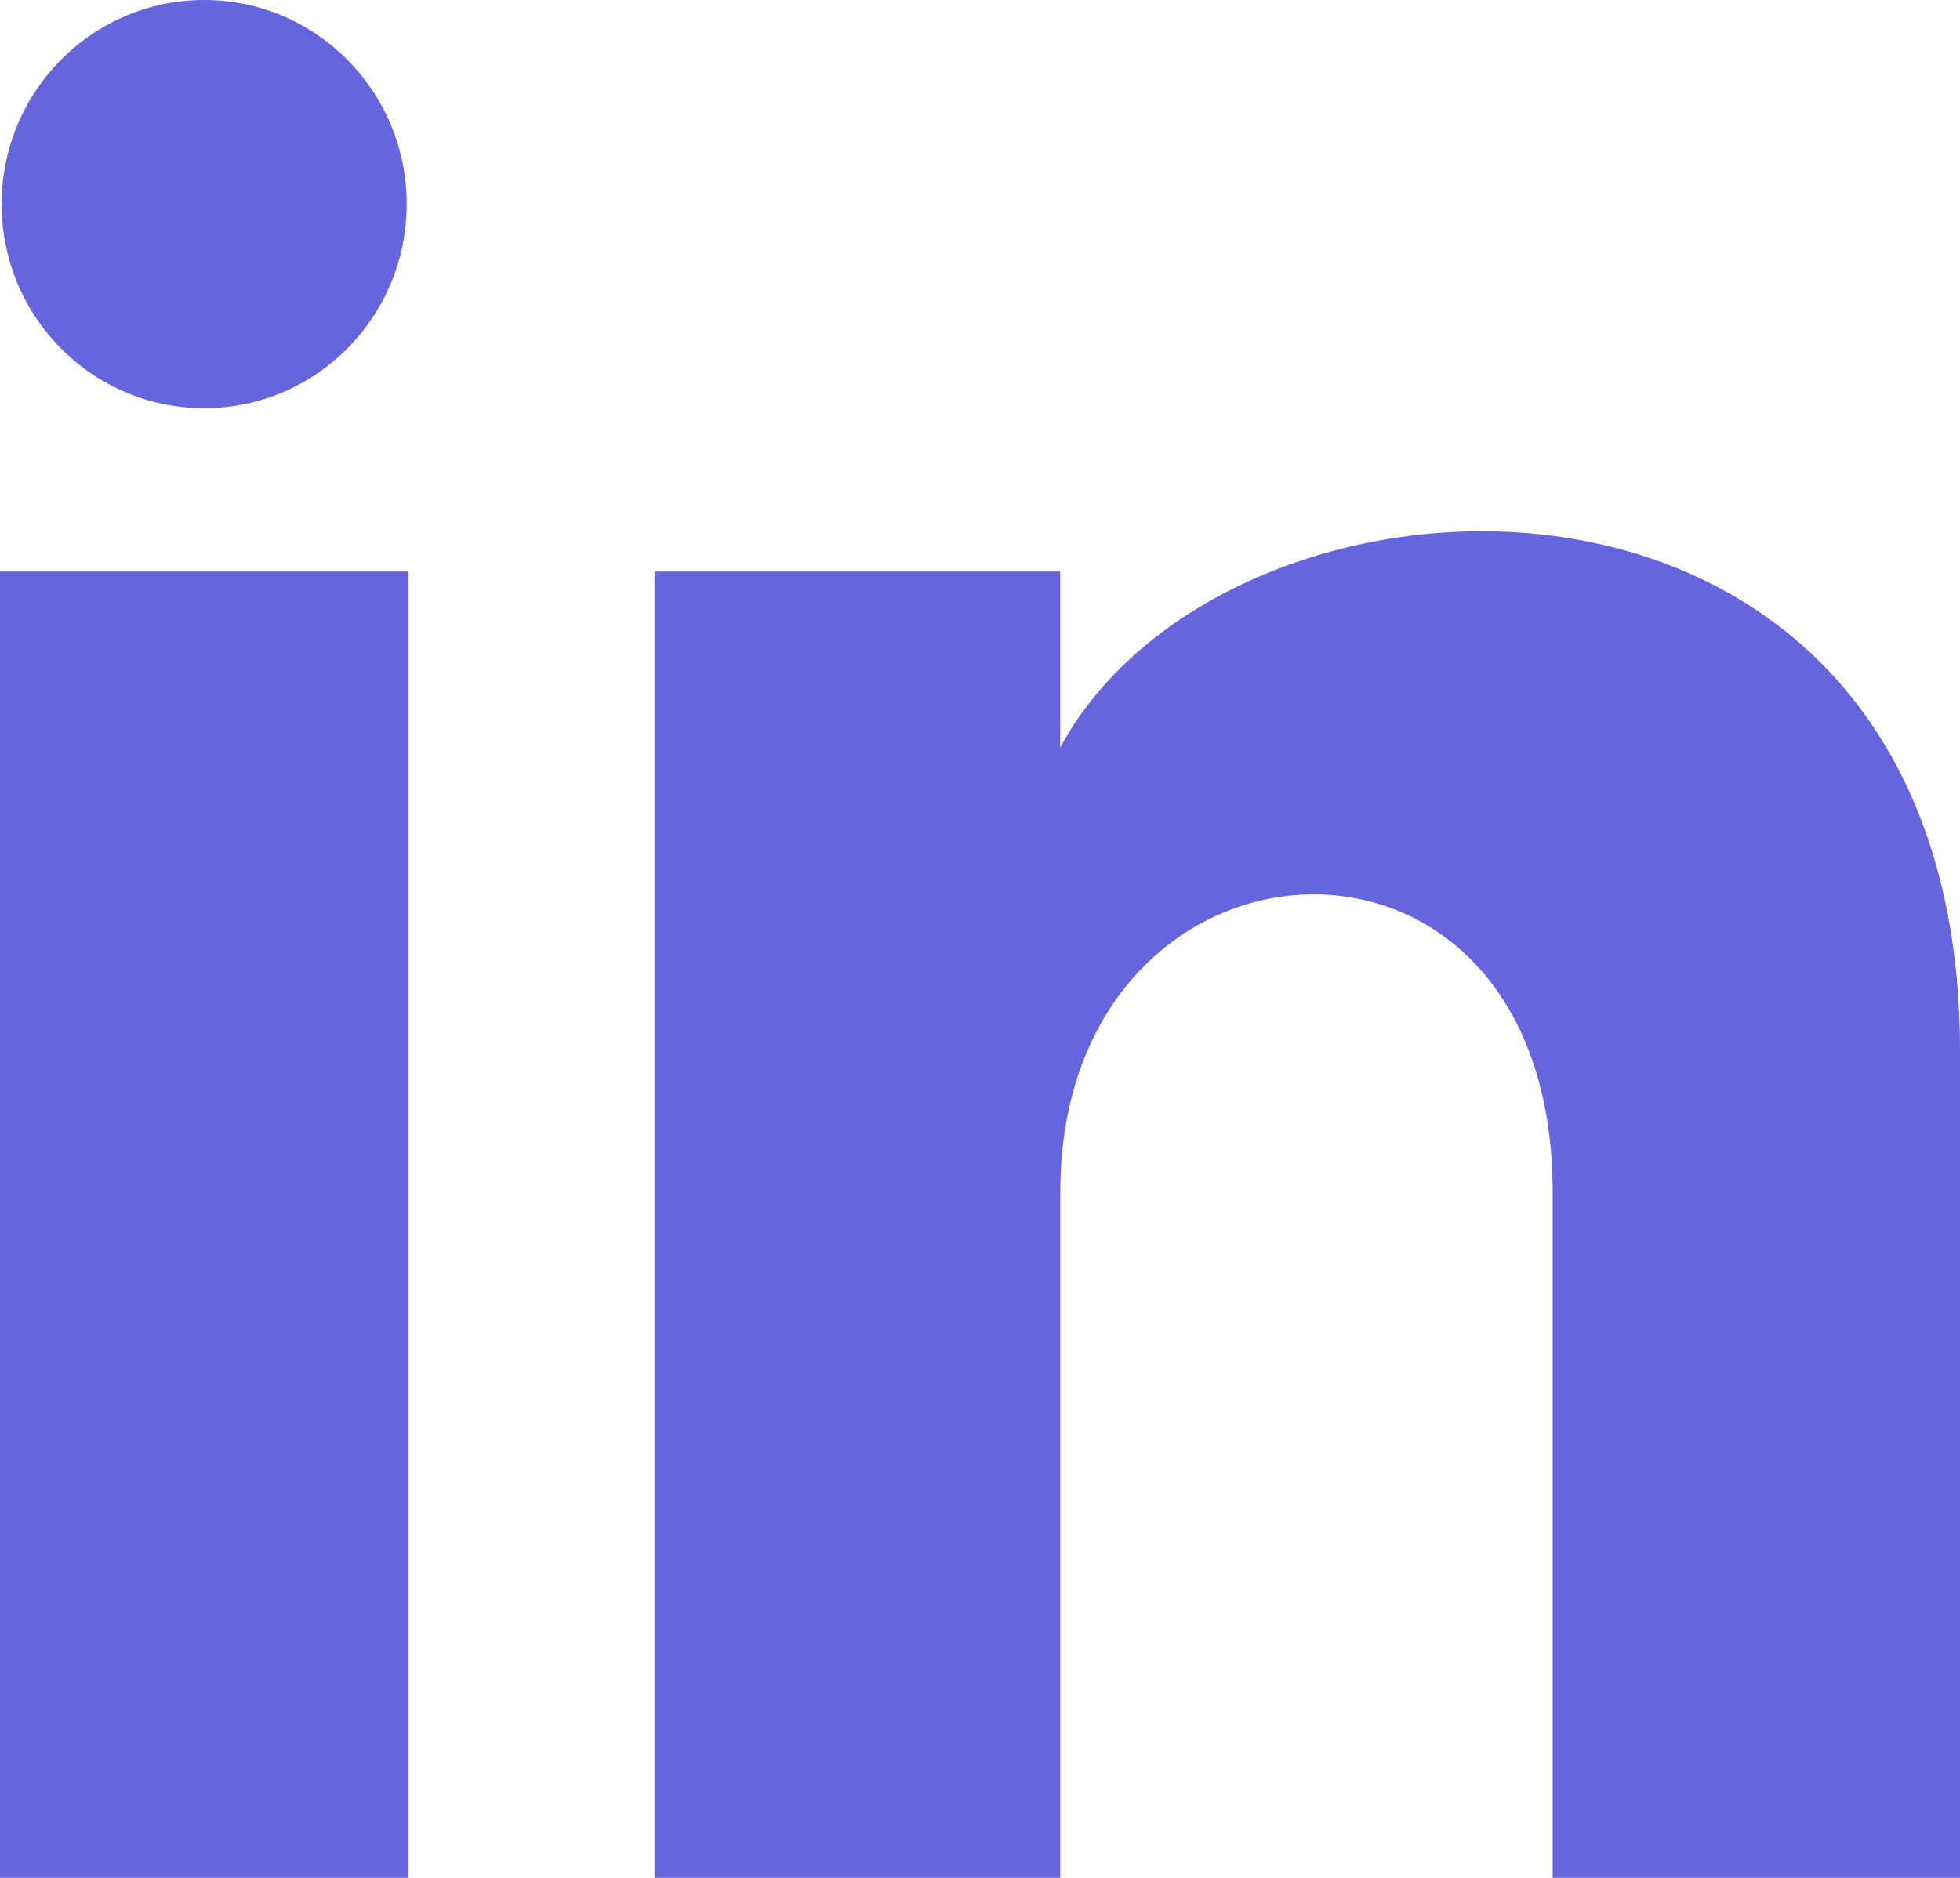 <?xml version="1.0" encoding="UTF-8"?>
<svg width="24px" height="23px" viewBox="0 0 24 23" version="1.1" xmlns="http://www.w3.org/2000/svg" xmlns:xlink="http://www.w3.org/1999/xlink">
    <!-- Generator: Sketch 54.1 (76490) - https://sketchapp.com -->
    <title>ic-ln</title>
    <desc>Created with Sketch.</desc>
    <g id="Page-1" stroke="none" stroke-width="1" fill="none" fill-rule="evenodd">
        <g id="Gea_LP_Homepage" transform="translate(-1526, -4186)">
            <g id="FOOTER" transform="translate(0, 4022)">
                <g id="Group-14" transform="translate(1257, 154)">
                    <g id="Group-13" transform="translate(146, 0)">
                        <g id="ic-ln" transform="translate(108, 0)">
                            <g>
                                <circle id="Oval-Copy-5" cx="24" cy="24" r="24"></circle>
                                <path d="M19.98,12.5 C19.98,13.881 18.87,15 17.5,15 C16.13,15 15.02,13.881 15.02,12.5 C15.02,11.12 16.13,10 17.5,10 C18.87,10 19.98,11.12 19.98,12.5 Z M20,17 L15,17 L15,33 L20,33 L20,17 Z M27.982,17 L23.014,17 L23.014,33 L27.983,33 L27.983,24.601 C27.983,19.931 34.012,19.549 34.012,24.601 L34.012,33 L39,33 L39,22.869 C39,14.989 30.078,15.276 27.982,19.155 L27.982,17 Z" id="Shape" fill="#6665DD" fill-rule="nonzero"></path>
                            </g>
                        </g>
                    </g>
                </g>
            </g>
        </g>
    </g>
</svg>
